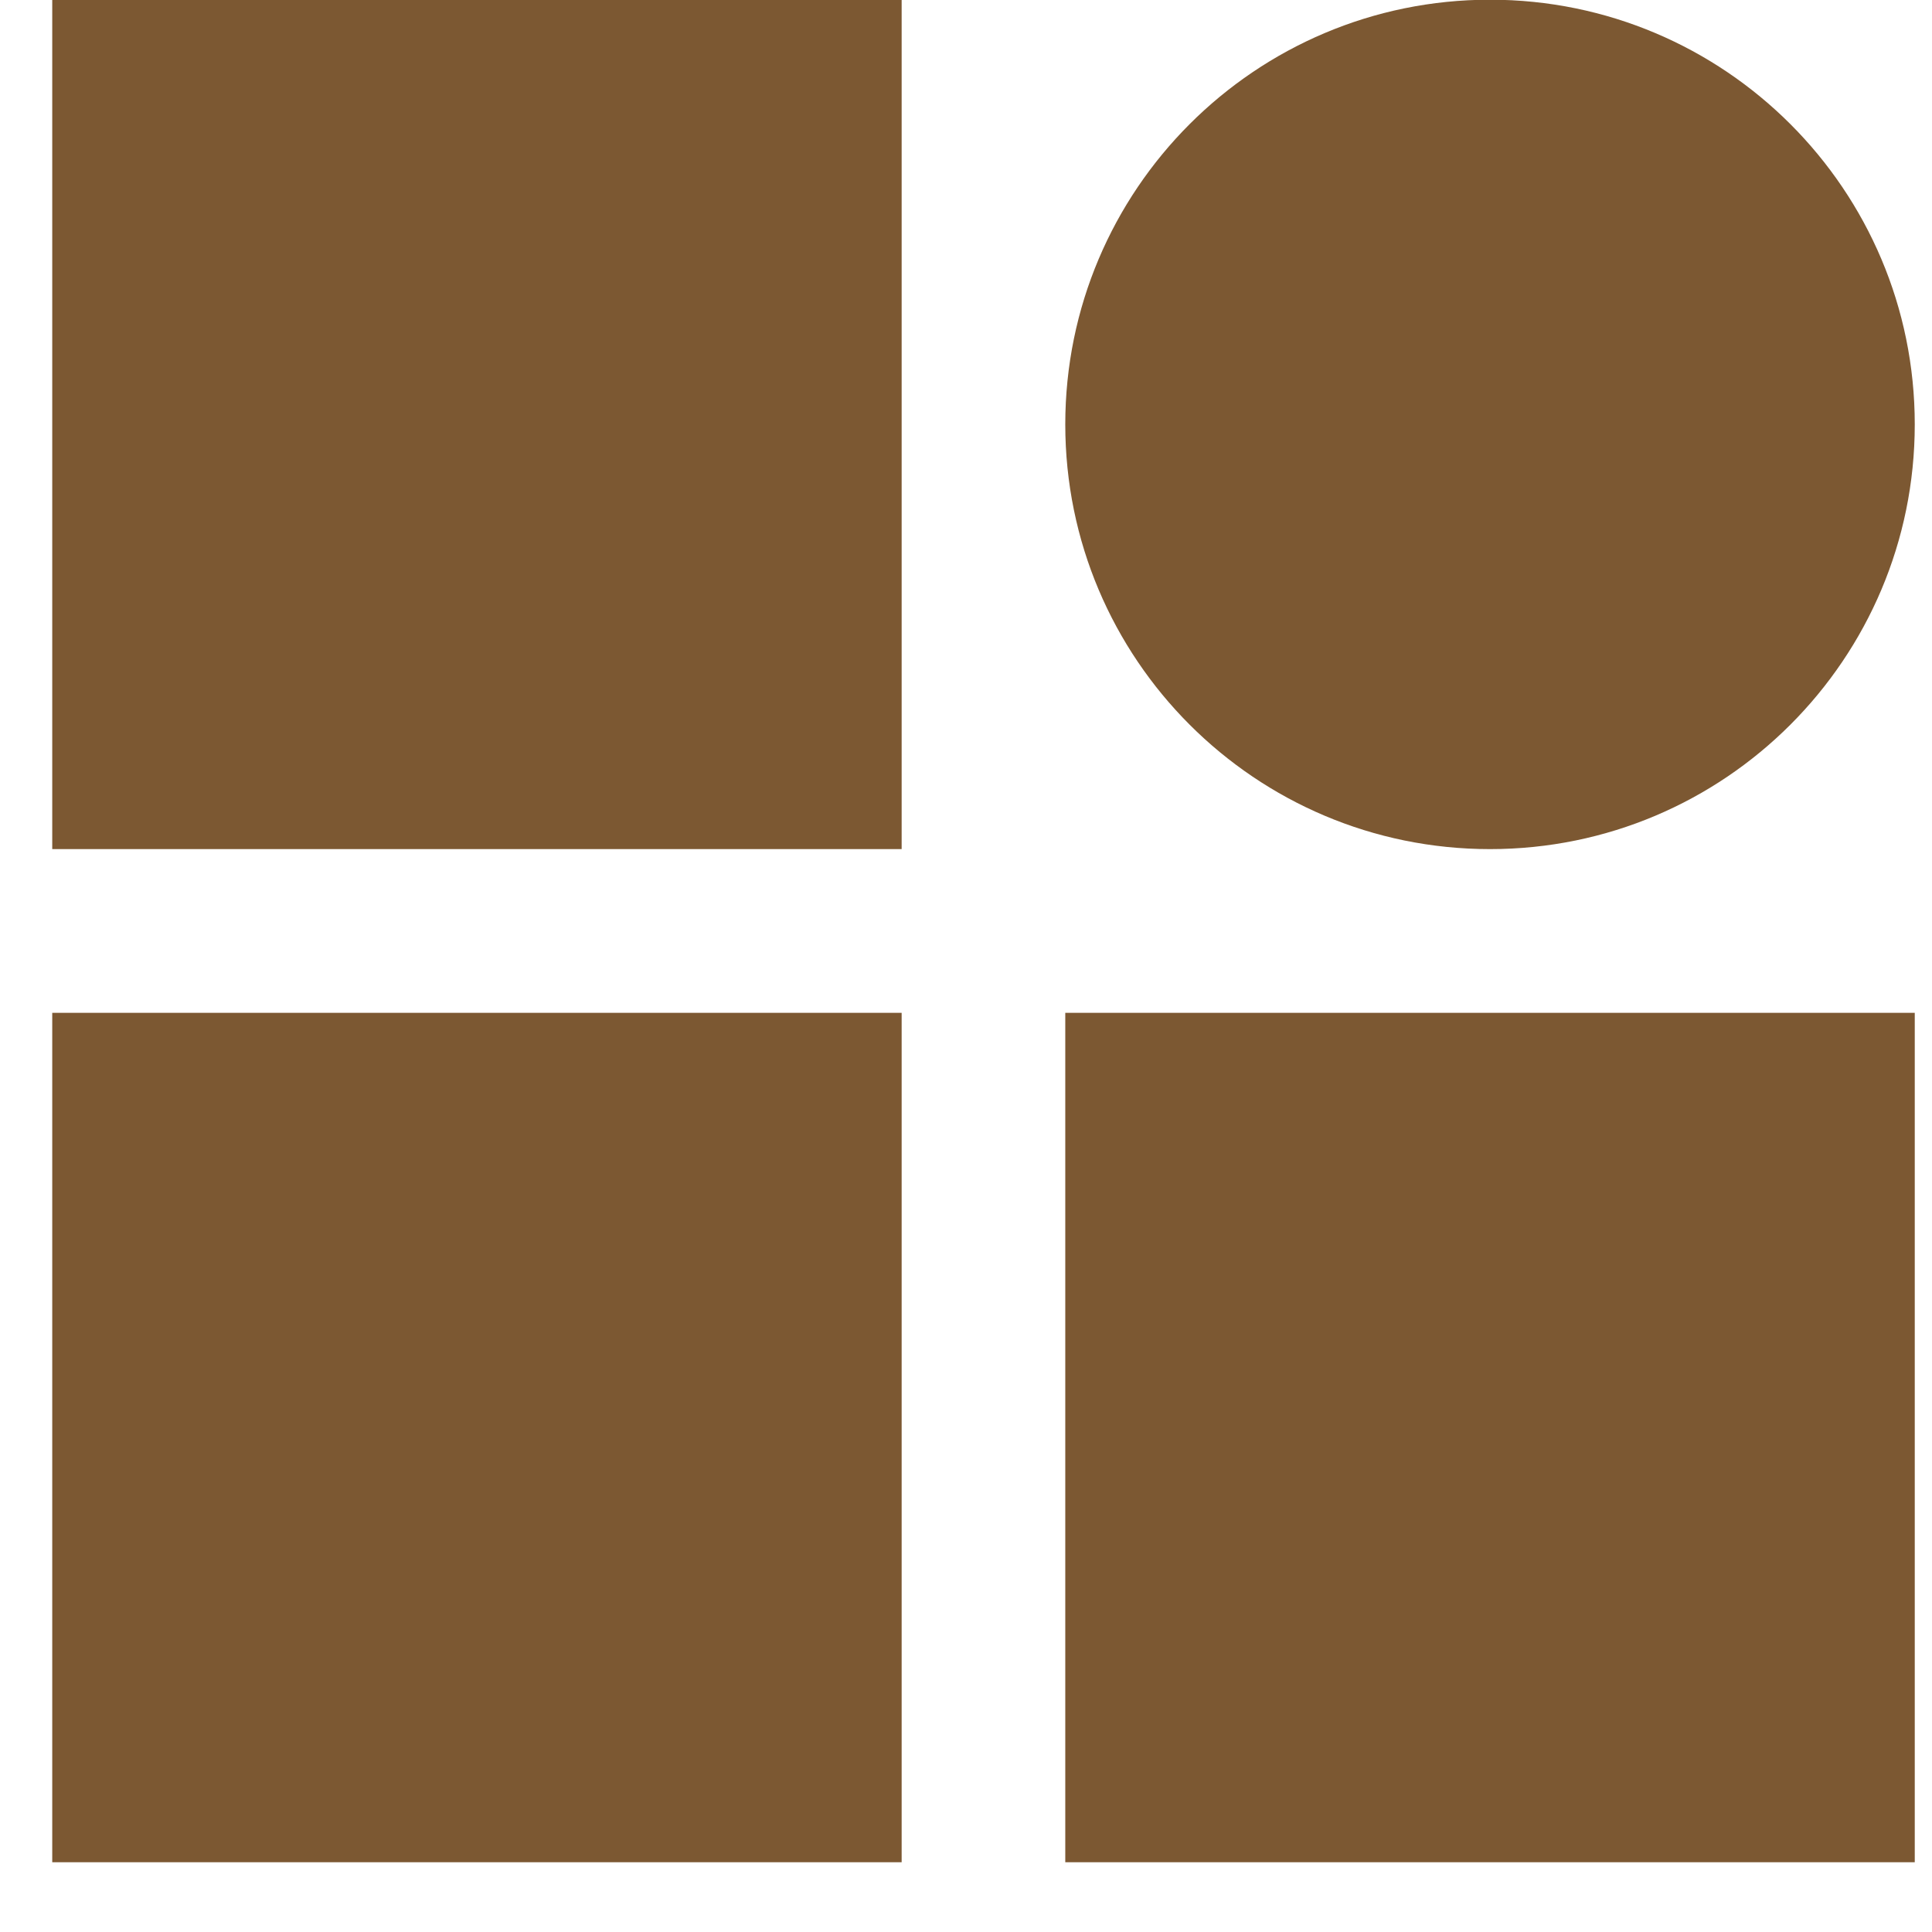 <svg width="26" height="26" viewBox="0 0 26 26" fill="none" xmlns="http://www.w3.org/2000/svg">
<g clip-path="url(#clip0_37_11953)">
<path d="M0.703 -0.004H12.134V11.427H0.703V-0.004Z" fill="#7C5832"/>
<path d="M0.703 13.63H12.134V25.061H0.703V13.63Z" fill="#7C5832"/>
<path d="M14.336 13.63H25.768V25.061H14.336V13.63Z" fill="#7C5832"/>
<path d="M20.052 11.427C23.209 11.427 25.768 8.868 25.768 5.711C25.768 2.555 23.209 -0.004 20.052 -0.004C16.895 -0.004 14.336 2.555 14.336 5.711C14.336 8.868 16.895 11.427 20.052 11.427Z" fill="#7C5832"/>
</g>
<defs>
<clipPath id="clip0_37_11953">
<rect width="25.066" height="25.066" fill="white" transform="translate(0.703 -0.004)"/>
</clipPath>
</defs>
</svg>
